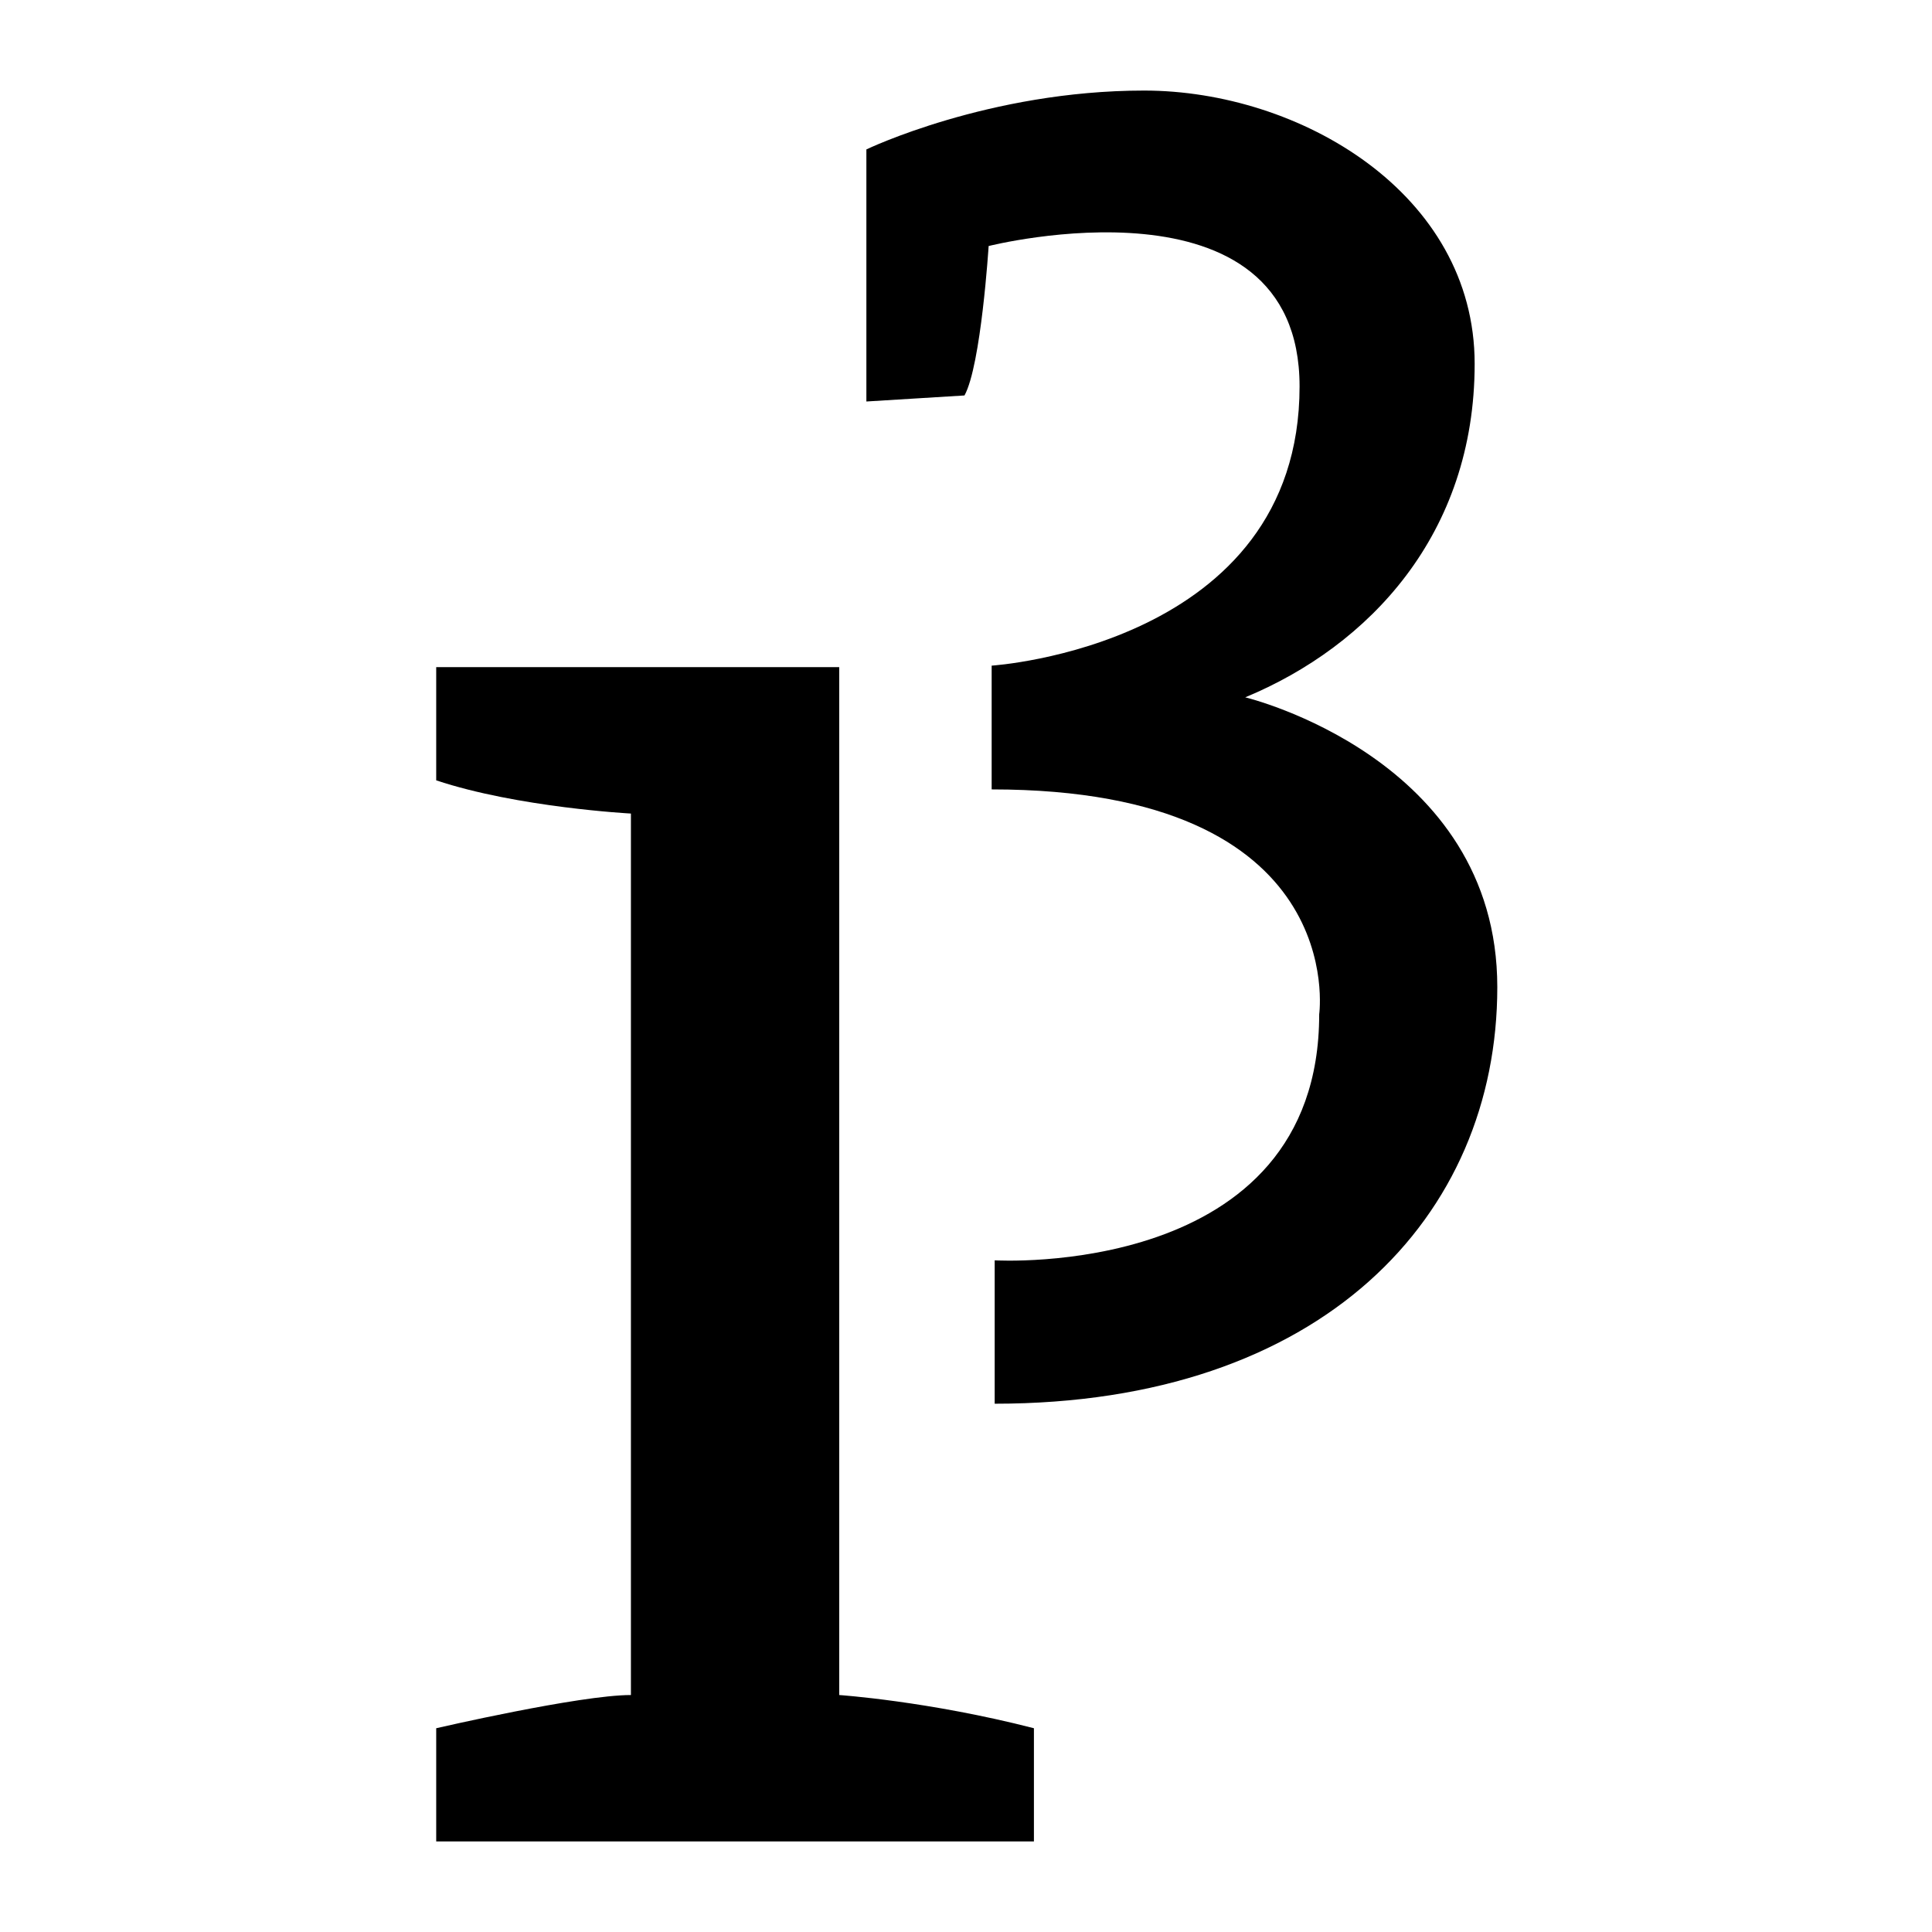 <svg viewBox="0 0 128 128">
	<g>
		<path d="M55.6,44.2H28.9v7.5c5.4,1.8,12.9,2.2,12.9,2.2v58.4c-3.4,0-12.9,2.2-12.9,2.2v7.5h39.6v-7.5
			c-7-1.8-12.9-2.2-12.9-2.2V44.2z"/>
		<path d="M82.5,46.2c8.2-3.4,15.2-10.8,15.2-22.1S86.1,6,75.8,6S57.4,9.9,57.4,9.9v16.7l6.5-0.4
			c1.1-2,1.6-9.9,1.6-9.9s20.6-5.2,20.6,9.3c0,17.2-20.4,18.5-20.4,18.5v8.2c23.8,0,21.7,14.9,21.7,14.9c0,17.6-21.5,16.3-21.5,16.3
			V93c21.7,0,33.3-12.4,33.3-27.6S82.5,46.2,82.5,46.2z"/>
	</g>
</svg>
